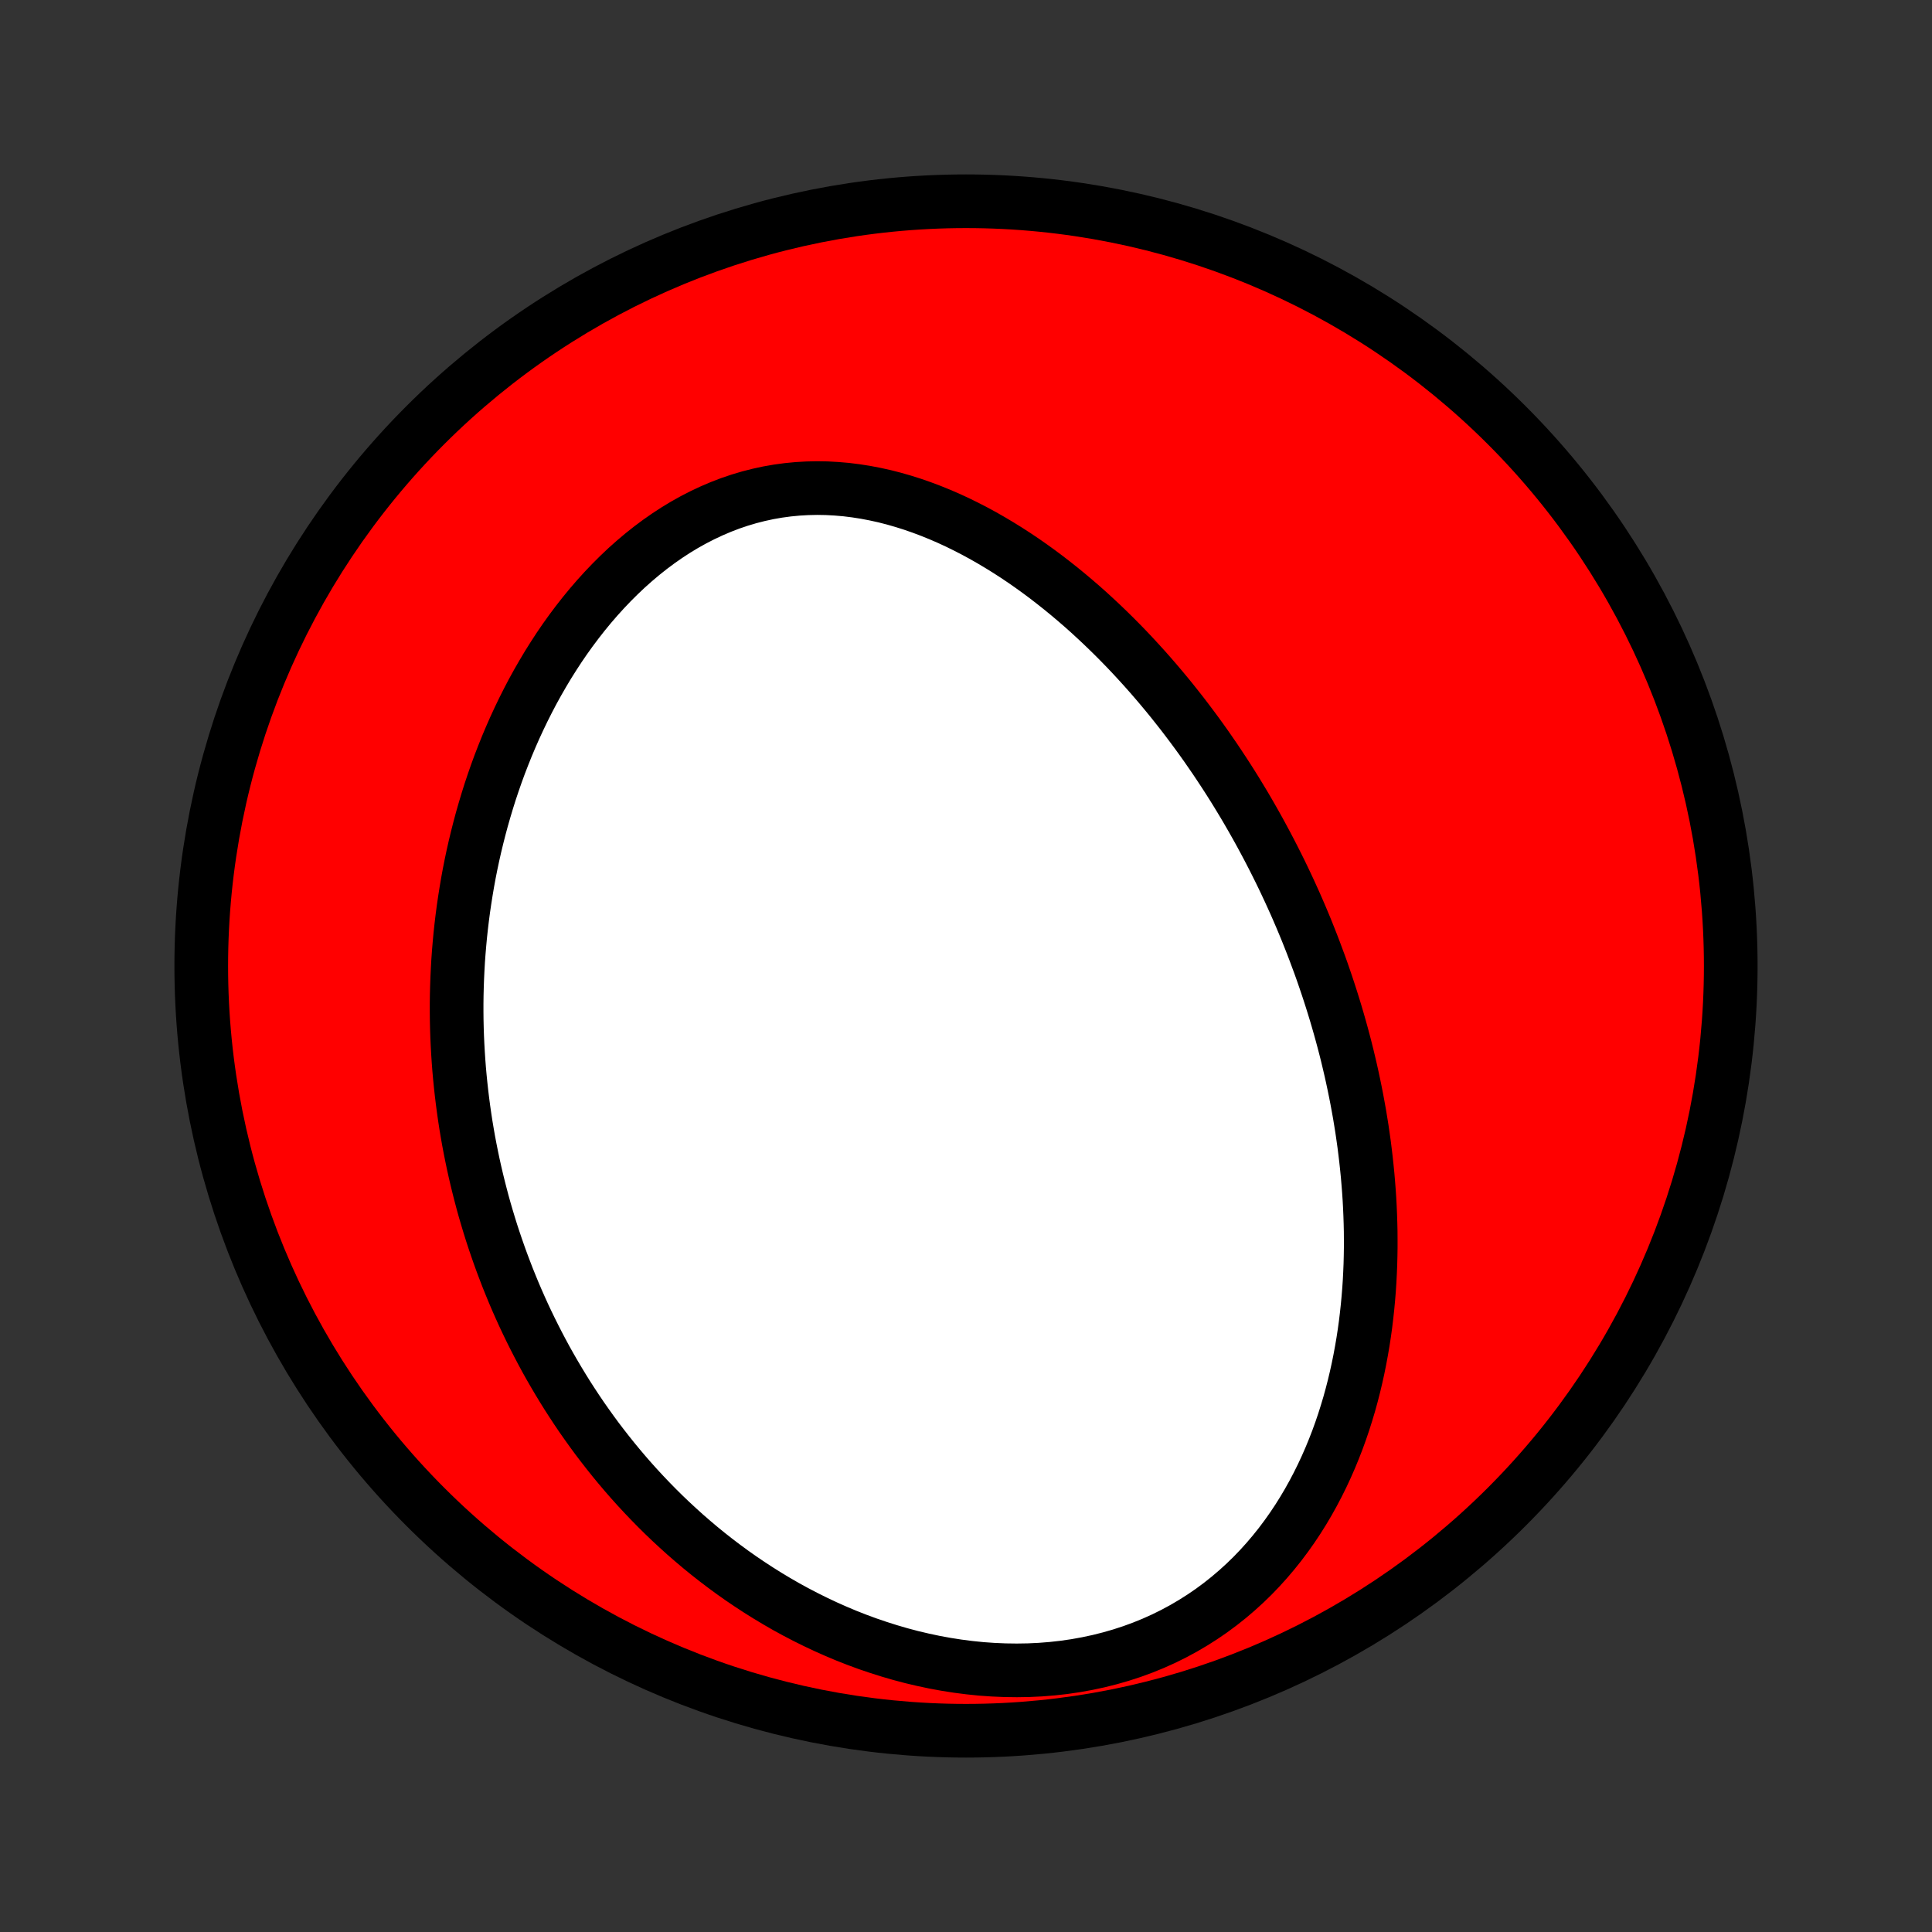 <?xml version="1.0" encoding="utf-8" standalone="no"?>
<!DOCTYPE svg PUBLIC "-//W3C//DTD SVG 1.1//EN"
  "http://www.w3.org/Graphics/SVG/1.1/DTD/svg11.dtd">
<!-- Created with matplotlib (http://matplotlib.org/) -->
<svg height="72pt" version="1.1" viewBox="0 0 72 72" width="72pt" xmlns="http://www.w3.org/2000/svg" xmlns:xlink="http://www.w3.org/1999/xlink">
 <rect x="0" y="0" width="72" height="72" fill="#333333" stroke="none"/>
 <defs>
  <style type="text/css">
*{stroke-linecap:butt;stroke-linejoin:round;}
  </style>
 </defs>
 <g id="figure_1">
  <g id="patch_1">
   <path d="
M0 72
L72 72
L72 0
L0 0
z
" style="fill:none;"/>
  </g>
  <g id="axes_1">
   <g id="PatchCollection_1">
    <defs>
     <path d="
M36 -7.5
C43.558 -7.5 50.808 -10.503 56.153 -15.848
C61.497 -21.192 64.5 -28.442 64.5 -36
C64.5 -43.558 61.497 -50.808 56.153 -56.153
C50.808 -61.497 43.558 -64.5 36 -64.5
C28.442 -64.5 21.192 -61.497 15.848 -56.153
C10.503 -50.808 7.5 -43.558 7.5 -36
C7.5 -28.442 10.503 -21.192 15.848 -15.848
C21.192 -10.503 28.442 -7.5 36 -7.5
z
" id="C0_0_a811fe30f3"/>
     <path d="
M48.995 -36.551
L48.898 -36.804
L48.799 -37.056
L48.699 -37.307
L48.596 -37.557
L48.491 -37.807
L48.384 -38.056
L48.275 -38.306
L48.163 -38.554
L48.05 -38.802
L47.934 -39.05
L47.817 -39.297
L47.697 -39.544
L47.574 -39.791
L47.45 -40.037
L47.323 -40.283
L47.194 -40.529
L47.062 -40.775
L46.929 -41.02
L46.792 -41.266
L46.653 -41.511
L46.512 -41.756
L46.368 -42.001
L46.221 -42.245
L46.072 -42.49
L45.92 -42.734
L45.765 -42.978
L45.607 -43.222
L45.446 -43.466
L45.283 -43.71
L45.116 -43.953
L44.947 -44.197
L44.774 -44.44
L44.598 -44.683
L44.419 -44.925
L44.236 -45.168
L44.051 -45.41
L43.861 -45.651
L43.669 -45.893
L43.473 -46.133
L43.273 -46.373
L43.069 -46.613
L42.862 -46.852
L42.651 -47.09
L42.436 -47.327
L42.218 -47.563
L41.995 -47.799
L41.768 -48.033
L41.537 -48.266
L41.302 -48.497
L41.063 -48.727
L40.819 -48.955
L40.572 -49.182
L40.32 -49.406
L40.063 -49.628
L39.802 -49.848
L39.537 -50.065
L39.267 -50.279
L38.993 -50.491
L38.714 -50.699
L38.431 -50.903
L38.143 -51.104
L37.851 -51.3
L37.554 -51.492
L37.252 -51.679
L36.947 -51.861
L36.637 -52.038
L36.322 -52.209
L36.004 -52.373
L35.681 -52.532
L35.354 -52.683
L35.023 -52.826
L34.688 -52.962
L34.35 -53.089
L34.008 -53.208
L33.663 -53.317
L33.315 -53.417
L32.964 -53.507
L32.61 -53.585
L32.254 -53.653
L31.896 -53.709
L31.536 -53.754
L31.174 -53.785
L30.812 -53.805
L30.448 -53.811
L30.085 -53.803
L29.721 -53.782
L29.358 -53.747
L28.996 -53.698
L28.635 -53.635
L28.275 -53.557
L27.918 -53.466
L27.563 -53.36
L27.211 -53.241
L26.863 -53.107
L26.518 -52.96
L26.178 -52.8
L25.841 -52.627
L25.51 -52.442
L25.184 -52.245
L24.864 -52.036
L24.549 -51.816
L24.24 -51.586
L23.937 -51.345
L23.641 -51.095
L23.351 -50.837
L23.068 -50.569
L22.792 -50.294
L22.523 -50.012
L22.261 -49.723
L22.006 -49.428
L21.758 -49.126
L21.518 -48.82
L21.284 -48.508
L21.058 -48.193
L20.839 -47.873
L20.628 -47.549
L20.423 -47.223
L20.226 -46.893
L20.035 -46.561
L19.851 -46.227
L19.675 -45.891
L19.505 -45.554
L19.342 -45.215
L19.185 -44.875
L19.035 -44.534
L18.891 -44.193
L18.754 -43.851
L18.622 -43.51
L18.497 -43.168
L18.378 -42.826
L18.264 -42.485
L18.157 -42.144
L18.055 -41.803
L17.958 -41.464
L17.867 -41.125
L17.781 -40.787
L17.7 -40.45
L17.624 -40.114
L17.553 -39.779
L17.487 -39.446
L17.426 -39.113
L17.37 -38.782
L17.318 -38.452
L17.27 -38.124
L17.227 -37.797
L17.188 -37.471
L17.153 -37.147
L17.123 -36.824
L17.096 -36.503
L17.073 -36.183
L17.055 -35.865
L17.04 -35.548
L17.029 -35.233
L17.021 -34.919
L17.017 -34.606
L17.017 -34.295
L17.02 -33.985
L17.027 -33.677
L17.037 -33.37
L17.051 -33.064
L17.068 -32.76
L17.088 -32.457
L17.111 -32.155
L17.138 -31.855
L17.168 -31.555
L17.201 -31.257
L17.237 -30.96
L17.276 -30.665
L17.318 -30.37
L17.363 -30.076
L17.412 -29.784
L17.463 -29.492
L17.518 -29.202
L17.576 -28.912
L17.636 -28.624
L17.7 -28.336
L17.767 -28.049
L17.837 -27.763
L17.91 -27.478
L17.985 -27.193
L18.064 -26.909
L18.147 -26.626
L18.232 -26.344
L18.32 -26.062
L18.412 -25.781
L18.507 -25.501
L18.605 -25.221
L18.706 -24.942
L18.811 -24.664
L18.918 -24.386
L19.03 -24.108
L19.144 -23.831
L19.262 -23.555
L19.384 -23.279
L19.509 -23.003
L19.638 -22.728
L19.771 -22.453
L19.907 -22.18
L20.047 -21.906
L20.191 -21.633
L20.338 -21.36
L20.49 -21.088
L20.646 -20.817
L20.806 -20.546
L20.97 -20.275
L21.138 -20.005
L21.311 -19.736
L21.488 -19.467
L21.669 -19.199
L21.856 -18.932
L22.047 -18.665
L22.242 -18.399
L22.443 -18.135
L22.649 -17.871
L22.859 -17.608
L23.075 -17.346
L23.296 -17.085
L23.522 -16.826
L23.754 -16.568
L23.991 -16.312
L24.234 -16.057
L24.483 -15.803
L24.737 -15.552
L24.997 -15.303
L25.264 -15.056
L25.536 -14.81
L25.815 -14.568
L26.099 -14.328
L26.39 -14.091
L26.688 -13.857
L26.991 -13.627
L27.302 -13.399
L27.618 -13.176
L27.942 -12.957
L28.271 -12.742
L28.608 -12.531
L28.951 -12.325
L29.3 -12.124
L29.657 -11.929
L30.019 -11.74
L30.388 -11.557
L30.763 -11.38
L31.145 -11.21
L31.532 -11.047
L31.926 -10.892
L32.325 -10.745
L32.73 -10.607
L33.14 -10.477
L33.555 -10.356
L33.974 -10.245
L34.398 -10.145
L34.827 -10.054
L35.258 -9.975
L35.693 -9.907
L36.13 -9.851
L36.569 -9.806
L37.01 -9.775
L37.452 -9.756
L37.895 -9.75
L38.336 -9.757
L38.777 -9.778
L39.217 -9.813
L39.654 -9.862
L40.087 -9.925
L40.518 -10.003
L40.943 -10.094
L41.364 -10.2
L41.778 -10.319
L42.186 -10.452
L42.587 -10.599
L42.98 -10.759
L43.365 -10.932
L43.741 -11.118
L44.108 -11.316
L44.465 -11.526
L44.813 -11.747
L45.15 -11.978
L45.477 -12.22
L45.793 -12.471
L46.098 -12.731
L46.393 -12.999
L46.677 -13.275
L46.95 -13.559
L47.212 -13.849
L47.464 -14.146
L47.705 -14.447
L47.935 -14.754
L48.156 -15.066
L48.366 -15.381
L48.566 -15.7
L48.757 -16.023
L48.938 -16.348
L49.11 -16.675
L49.273 -17.004
L49.427 -17.335
L49.573 -17.668
L49.71 -18.001
L49.84 -18.335
L49.961 -18.669
L50.075 -19.004
L50.181 -19.339
L50.281 -19.673
L50.373 -20.007
L50.459 -20.341
L50.538 -20.674
L50.611 -21.005
L50.678 -21.336
L50.739 -21.666
L50.795 -21.994
L50.845 -22.321
L50.89 -22.646
L50.929 -22.97
L50.964 -23.292
L50.994 -23.613
L51.02 -23.932
L51.041 -24.249
L51.057 -24.564
L51.07 -24.878
L51.078 -25.189
L51.083 -25.499
L51.083 -25.807
L51.081 -26.113
L51.074 -26.417
L51.064 -26.719
L51.051 -27.02
L51.035 -27.318
L51.015 -27.615
L50.992 -27.91
L50.967 -28.203
L50.938 -28.494
L50.907 -28.783
L50.873 -29.071
L50.837 -29.357
L50.797 -29.641
L50.756 -29.923
L50.711 -30.204
L50.665 -30.483
L50.615 -30.761
L50.564 -31.037
L50.51 -31.312
L50.454 -31.585
L50.396 -31.857
L50.336 -32.127
L50.273 -32.396
L50.209 -32.664
L50.142 -32.931
L50.073 -33.196
L50.002 -33.46
L49.929 -33.723
L49.854 -33.985
L49.777 -34.246
L49.698 -34.505
L49.617 -34.764
L49.534 -35.022
L49.449 -35.279
L49.362 -35.535
L49.274 -35.79
L49.183 -36.045
z
" id="C0_1_aa2d83db4d"/>
    </defs>
    <g clip-path="url(#p1bffca34e9)">
     <use style="fill:#ff0000;stroke:#000000;stroke-width:2.0;" x="0.0" xlink:href="#C0_0_a811fe30f3" y="72.0"/>
    </g>
    <g clip-path="url(#p1bffca34e9)">
     <use style="fill:#ffffff;stroke:#000000;stroke-width:2.0;" x="0.0" xlink:href="#C0_1_aa2d83db4d" y="72.0"/>
    </g>
   </g>
  </g>
 </g>
 <defs>
  <clipPath id="p1bffca34e9">
   <rect height="72.0" width="72.0" x="0.0" y="0.0"/>
  </clipPath>
 </defs>
</svg>
